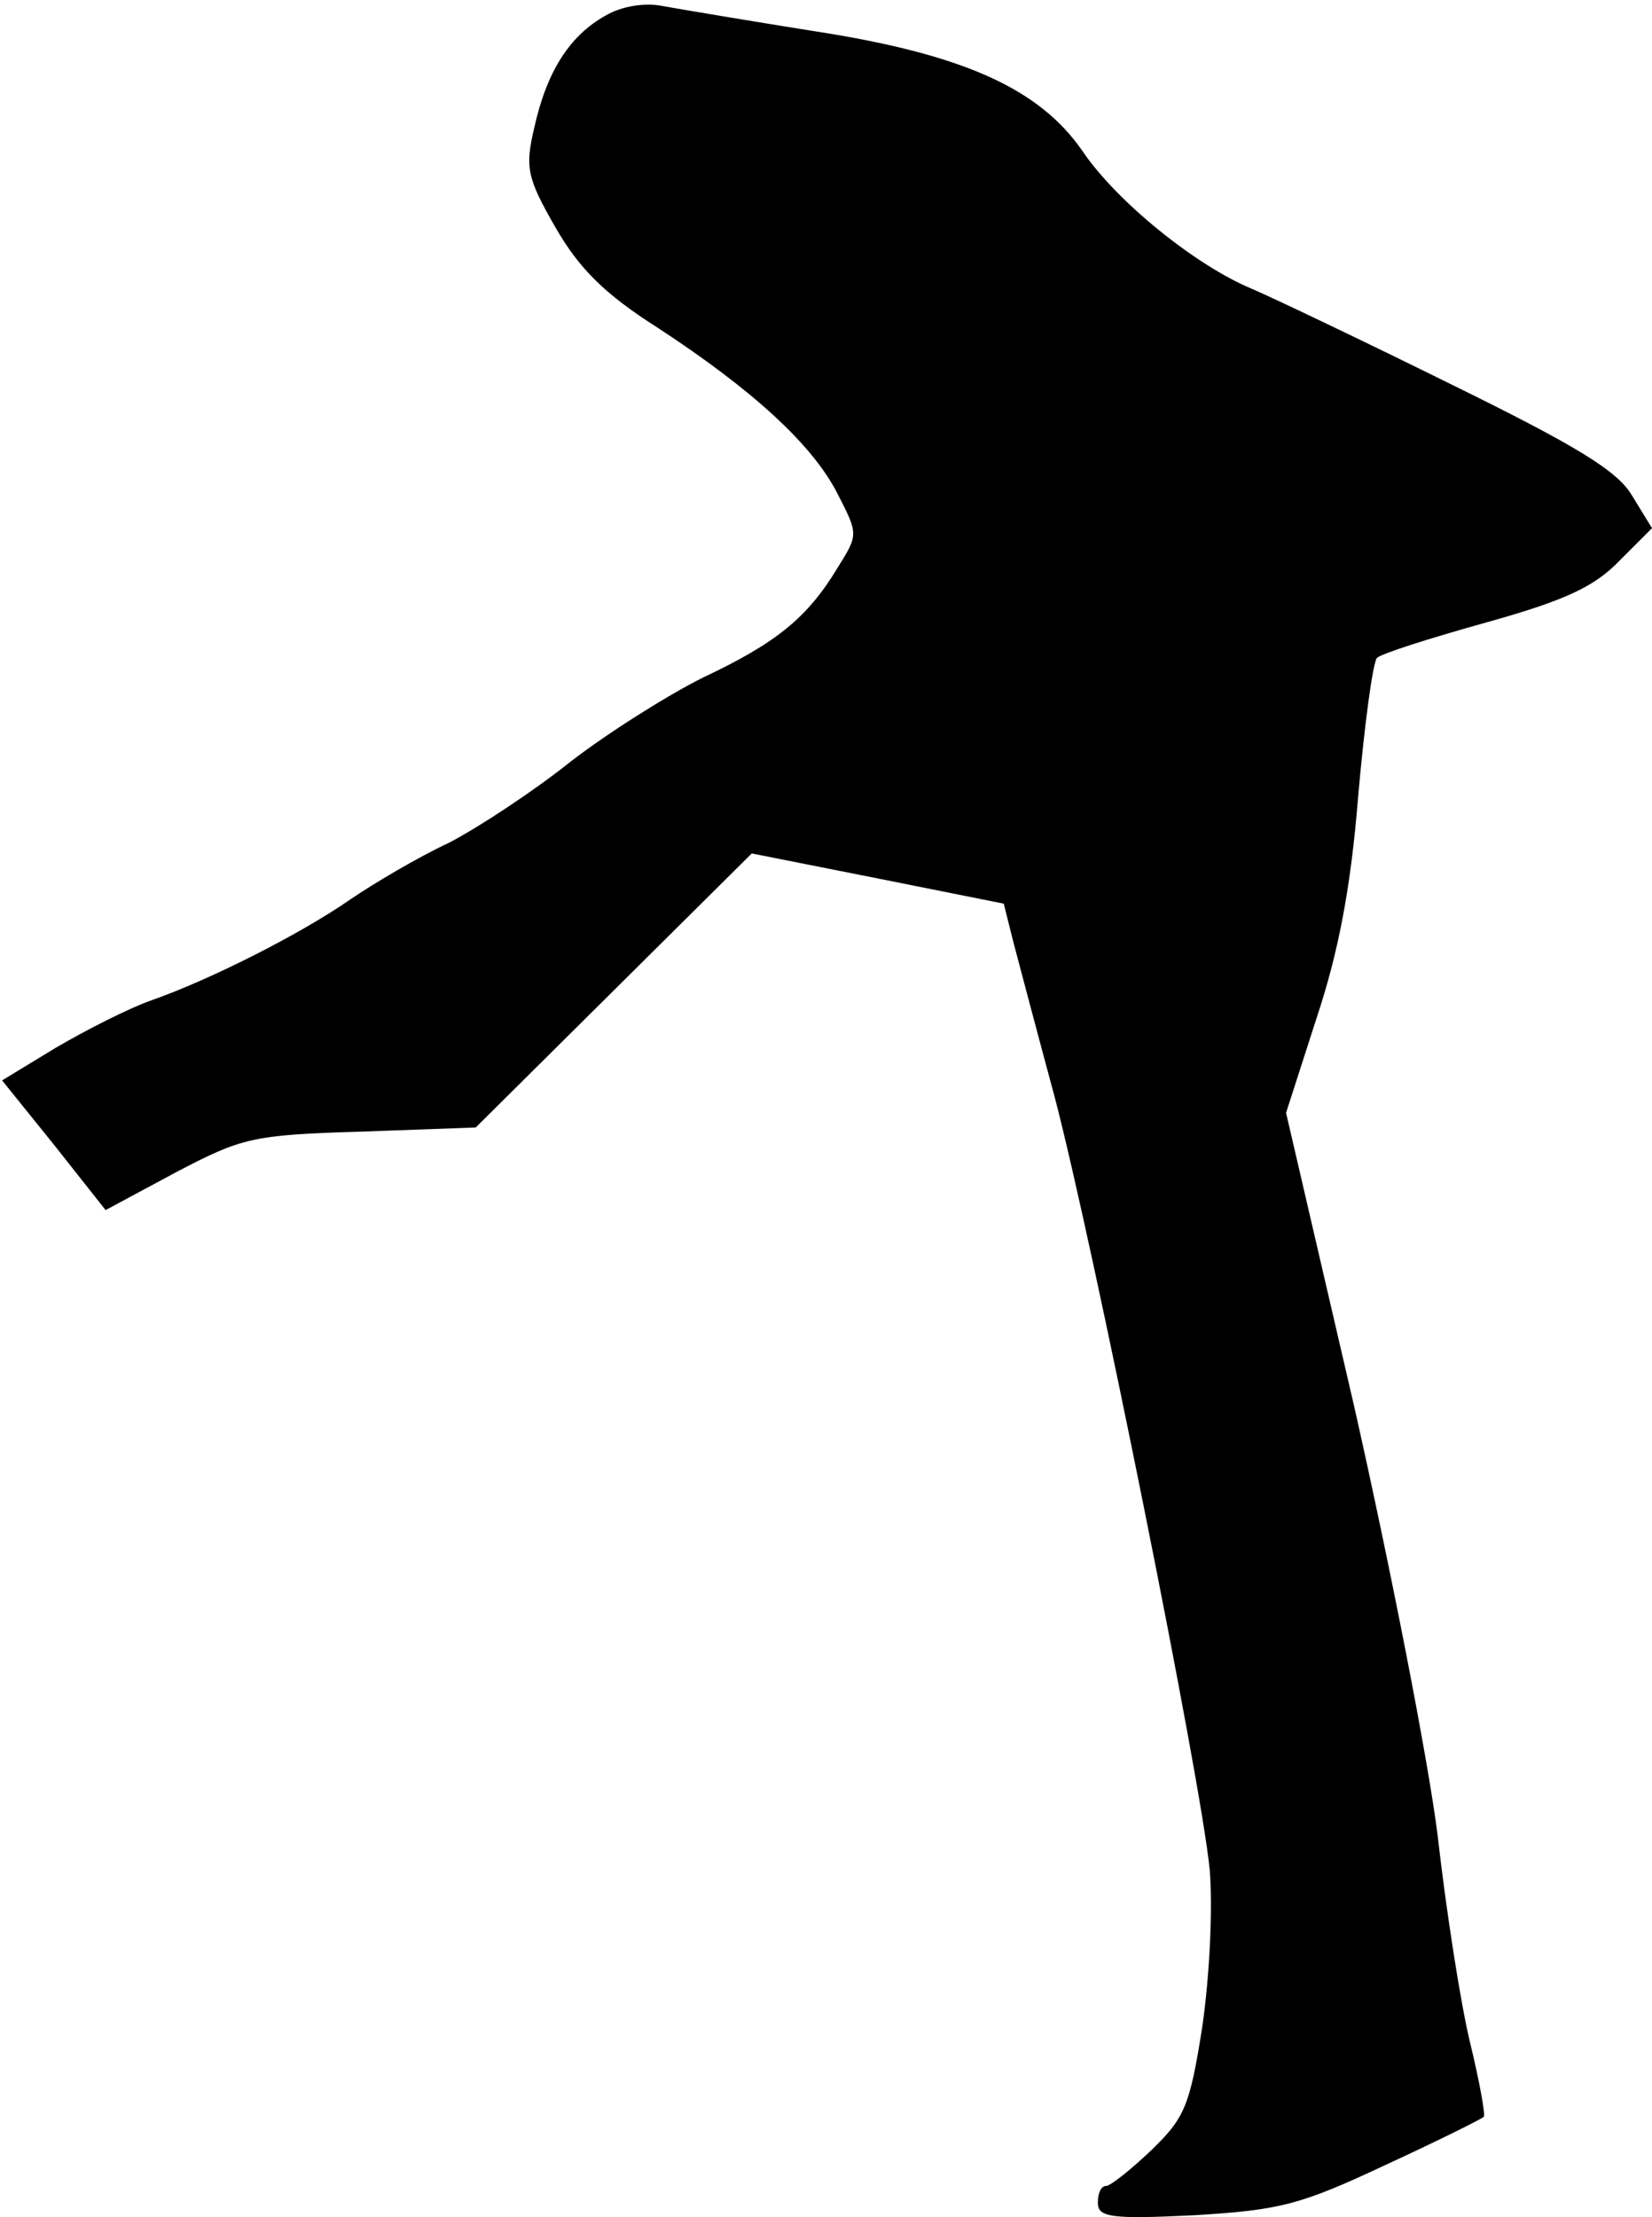 <?xml version="1.0" standalone="no"?>
<!DOCTYPE svg PUBLIC "-//W3C//DTD SVG 20010904//EN"
 "http://www.w3.org/TR/2001/REC-SVG-20010904/DTD/svg10.dtd">
<svg version="1.0" xmlns="http://www.w3.org/2000/svg"
 width="158pt" height="212pt" viewBox="0 0 158 212"
 preserveAspectRatio="xMidYMid meet">
<g transform="translate(0,212) scale(0.1,-0.1)"
fill="#000000" stroke="none">
<path fill="#000000" stroke="none" d="M579 2105 c-34 -19 -56 -53 -68 -107
-9 -38 -7 -48 20 -95 23 -40 47 -64 99 -97 90 -59 147 -111 171 -158 20 -39
20 -39 0 -71 -29 -48 -59 -72 -129 -105 -34 -17 -91 -53 -126 -80 -35 -28 -88
-63 -117 -78 -30 -14 -72 -39 -94 -54 -49 -34 -135 -77 -189 -96 -23 -8 -64
-29 -93 -46 l-51 -31 50 -62 49 -62 67 36 c63 33 73 36 177 39 l110 4 132 131
132 131 121 -24 120 -24 9 -36 c5 -19 23 -87 40 -150 37 -142 140 -653 148
-738 3 -36 0 -100 -7 -149 -12 -77 -17 -88 -49 -119 -20 -19 -39 -34 -43 -34
-5 0 -8 -7 -8 -16 0 -14 12 -16 93 -12 82 5 101 10 182 48 50 23 92 44 94 46
2 1 -4 34 -13 71 -9 37 -23 127 -31 198 -9 72 -45 256 -80 411 l-65 280 29 90
c21 63 33 125 40 213 6 68 14 128 18 132 4 4 51 19 105 34 75 21 103 34 127
59 l31 31 -19 31 c-14 24 -54 48 -172 106 -85 42 -171 83 -192 92 -53 22 -129
83 -162 132 -41 59 -113 92 -255 114 -63 10 -128 21 -145 24 -18 4 -41 0 -56
-9z"/>
</g>
</svg>
